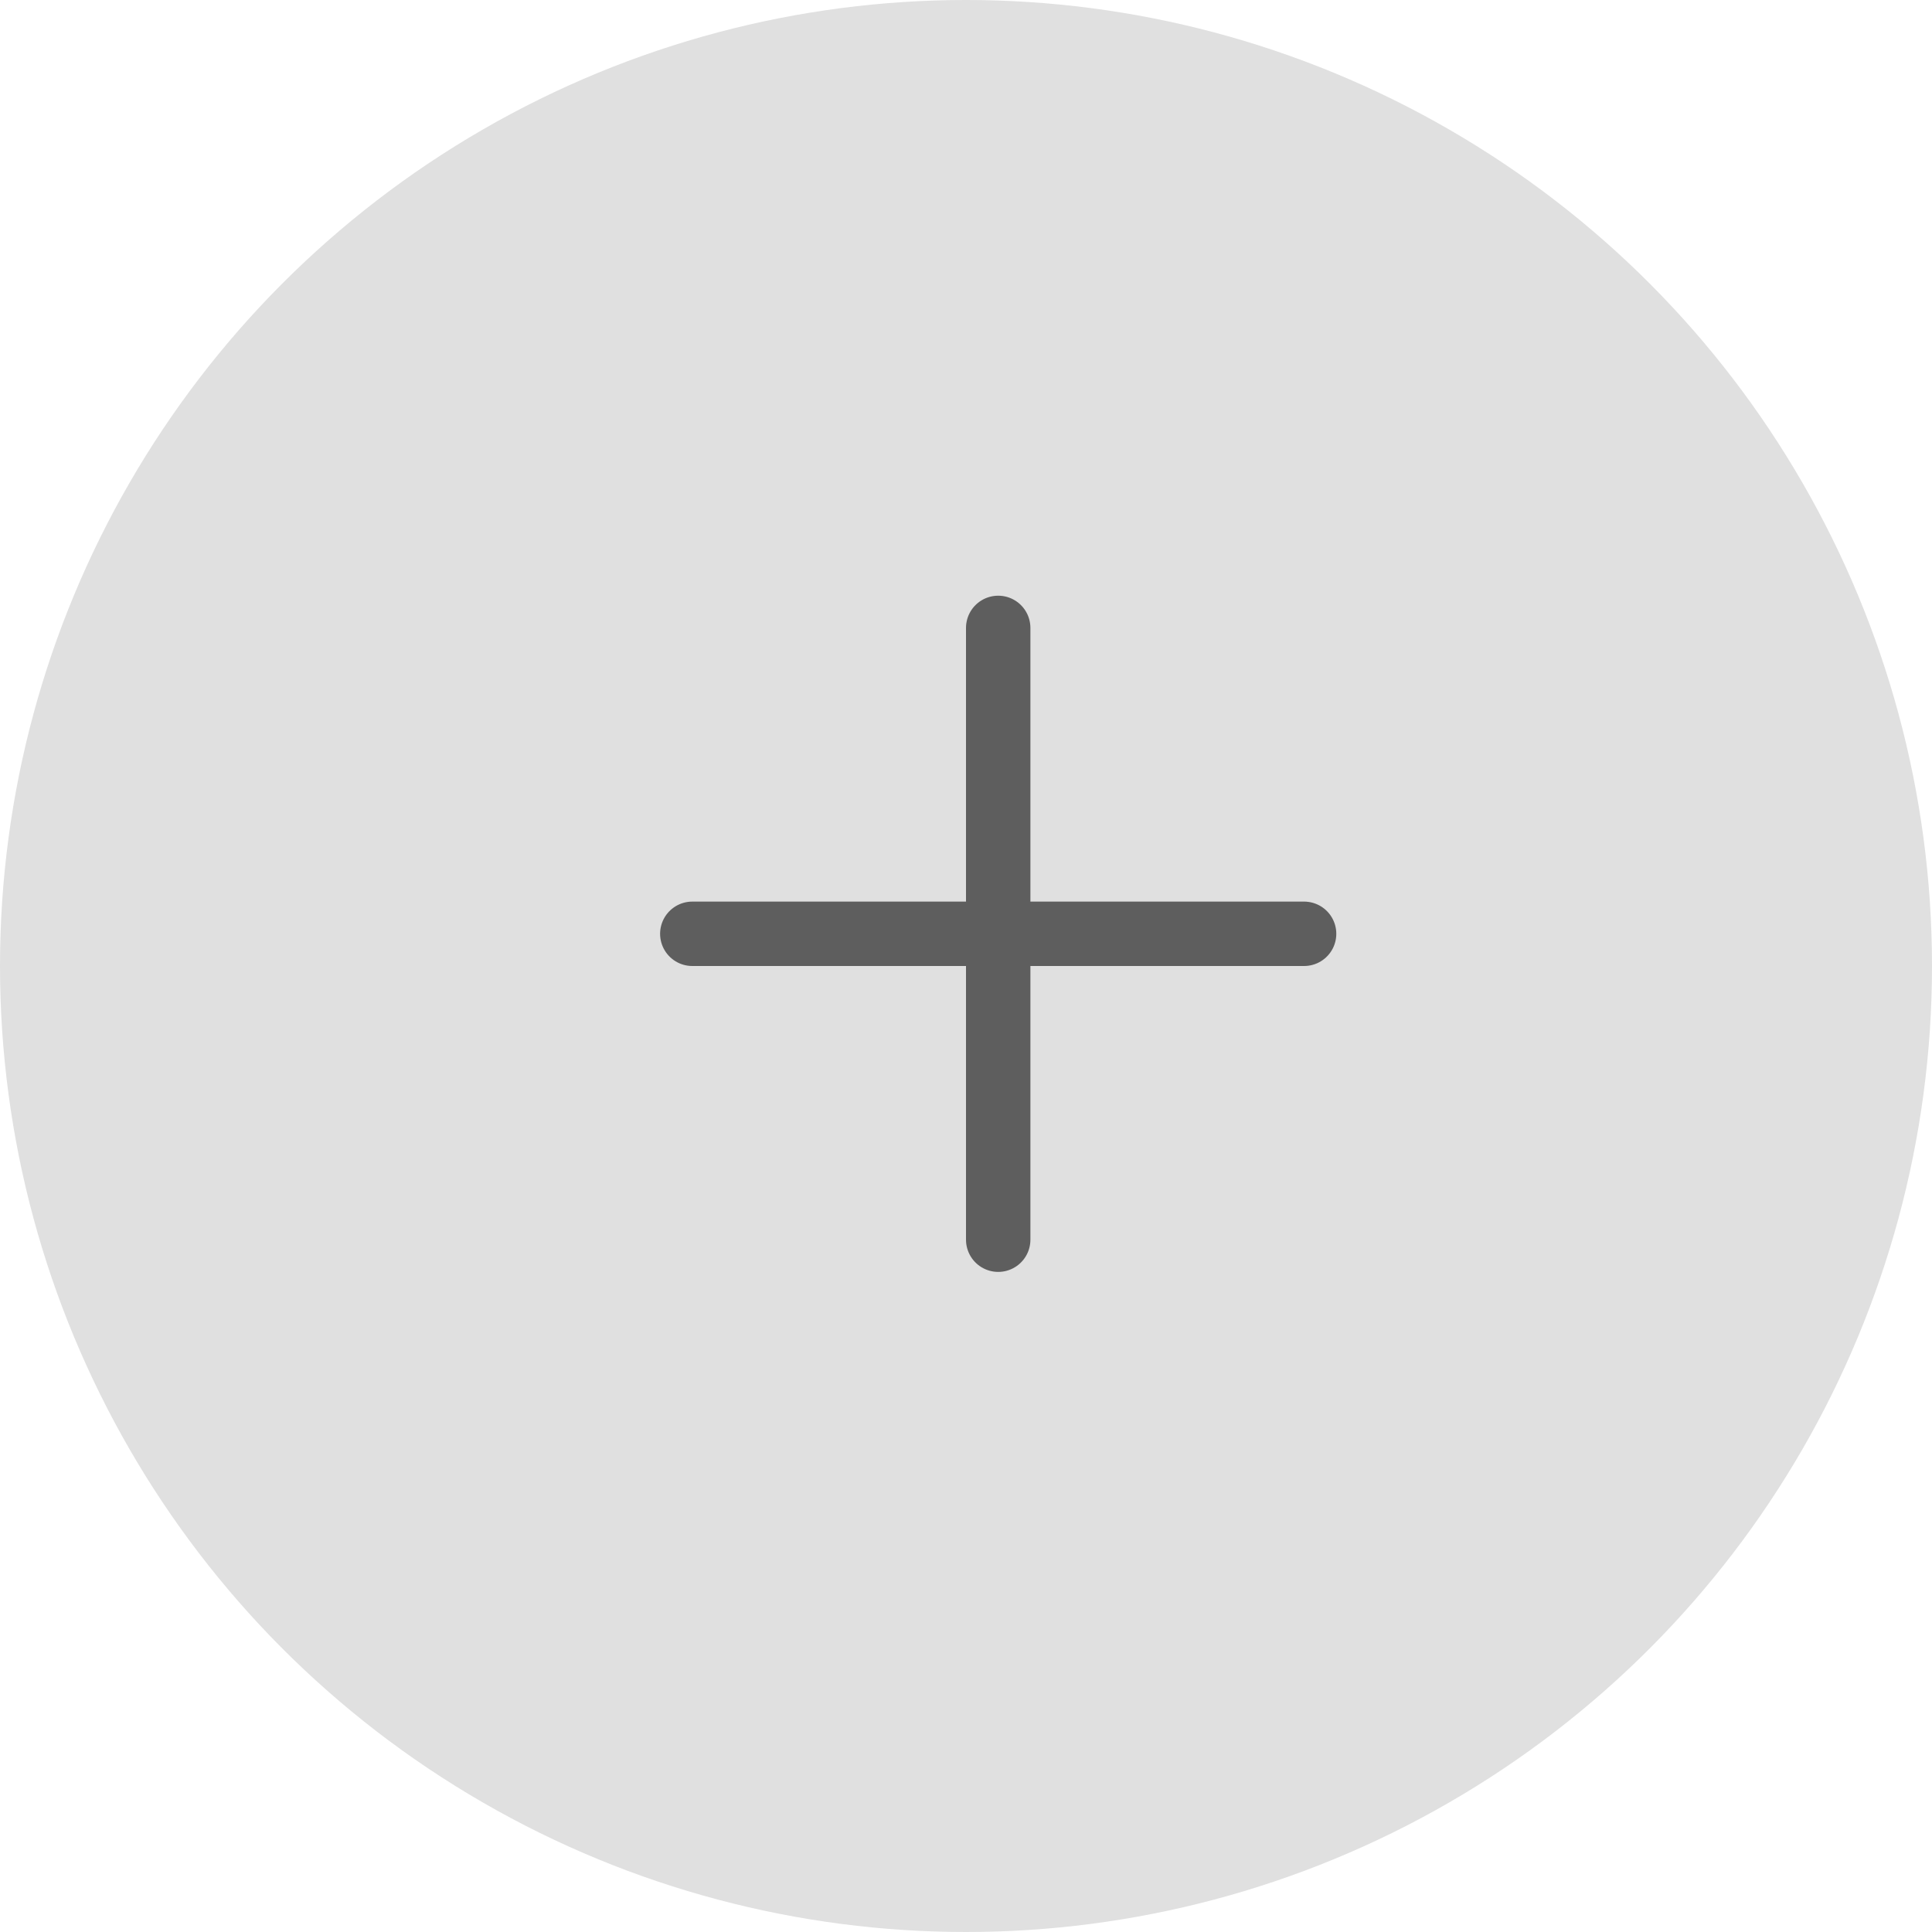 <svg width="30" height="30" viewBox="0 0 30 30" fill="none" xmlns="http://www.w3.org/2000/svg">
<circle cx="15" cy="15" r="15" fill="#E0E0E0"/>
<path d="M10.75 14.5H15.5M15.5 14.5H20.25M15.5 14.5V19.25M15.5 14.5V9.75" stroke="#5E5E5E" stroke-linecap="round" stroke-linejoin="round"/>
</svg>
